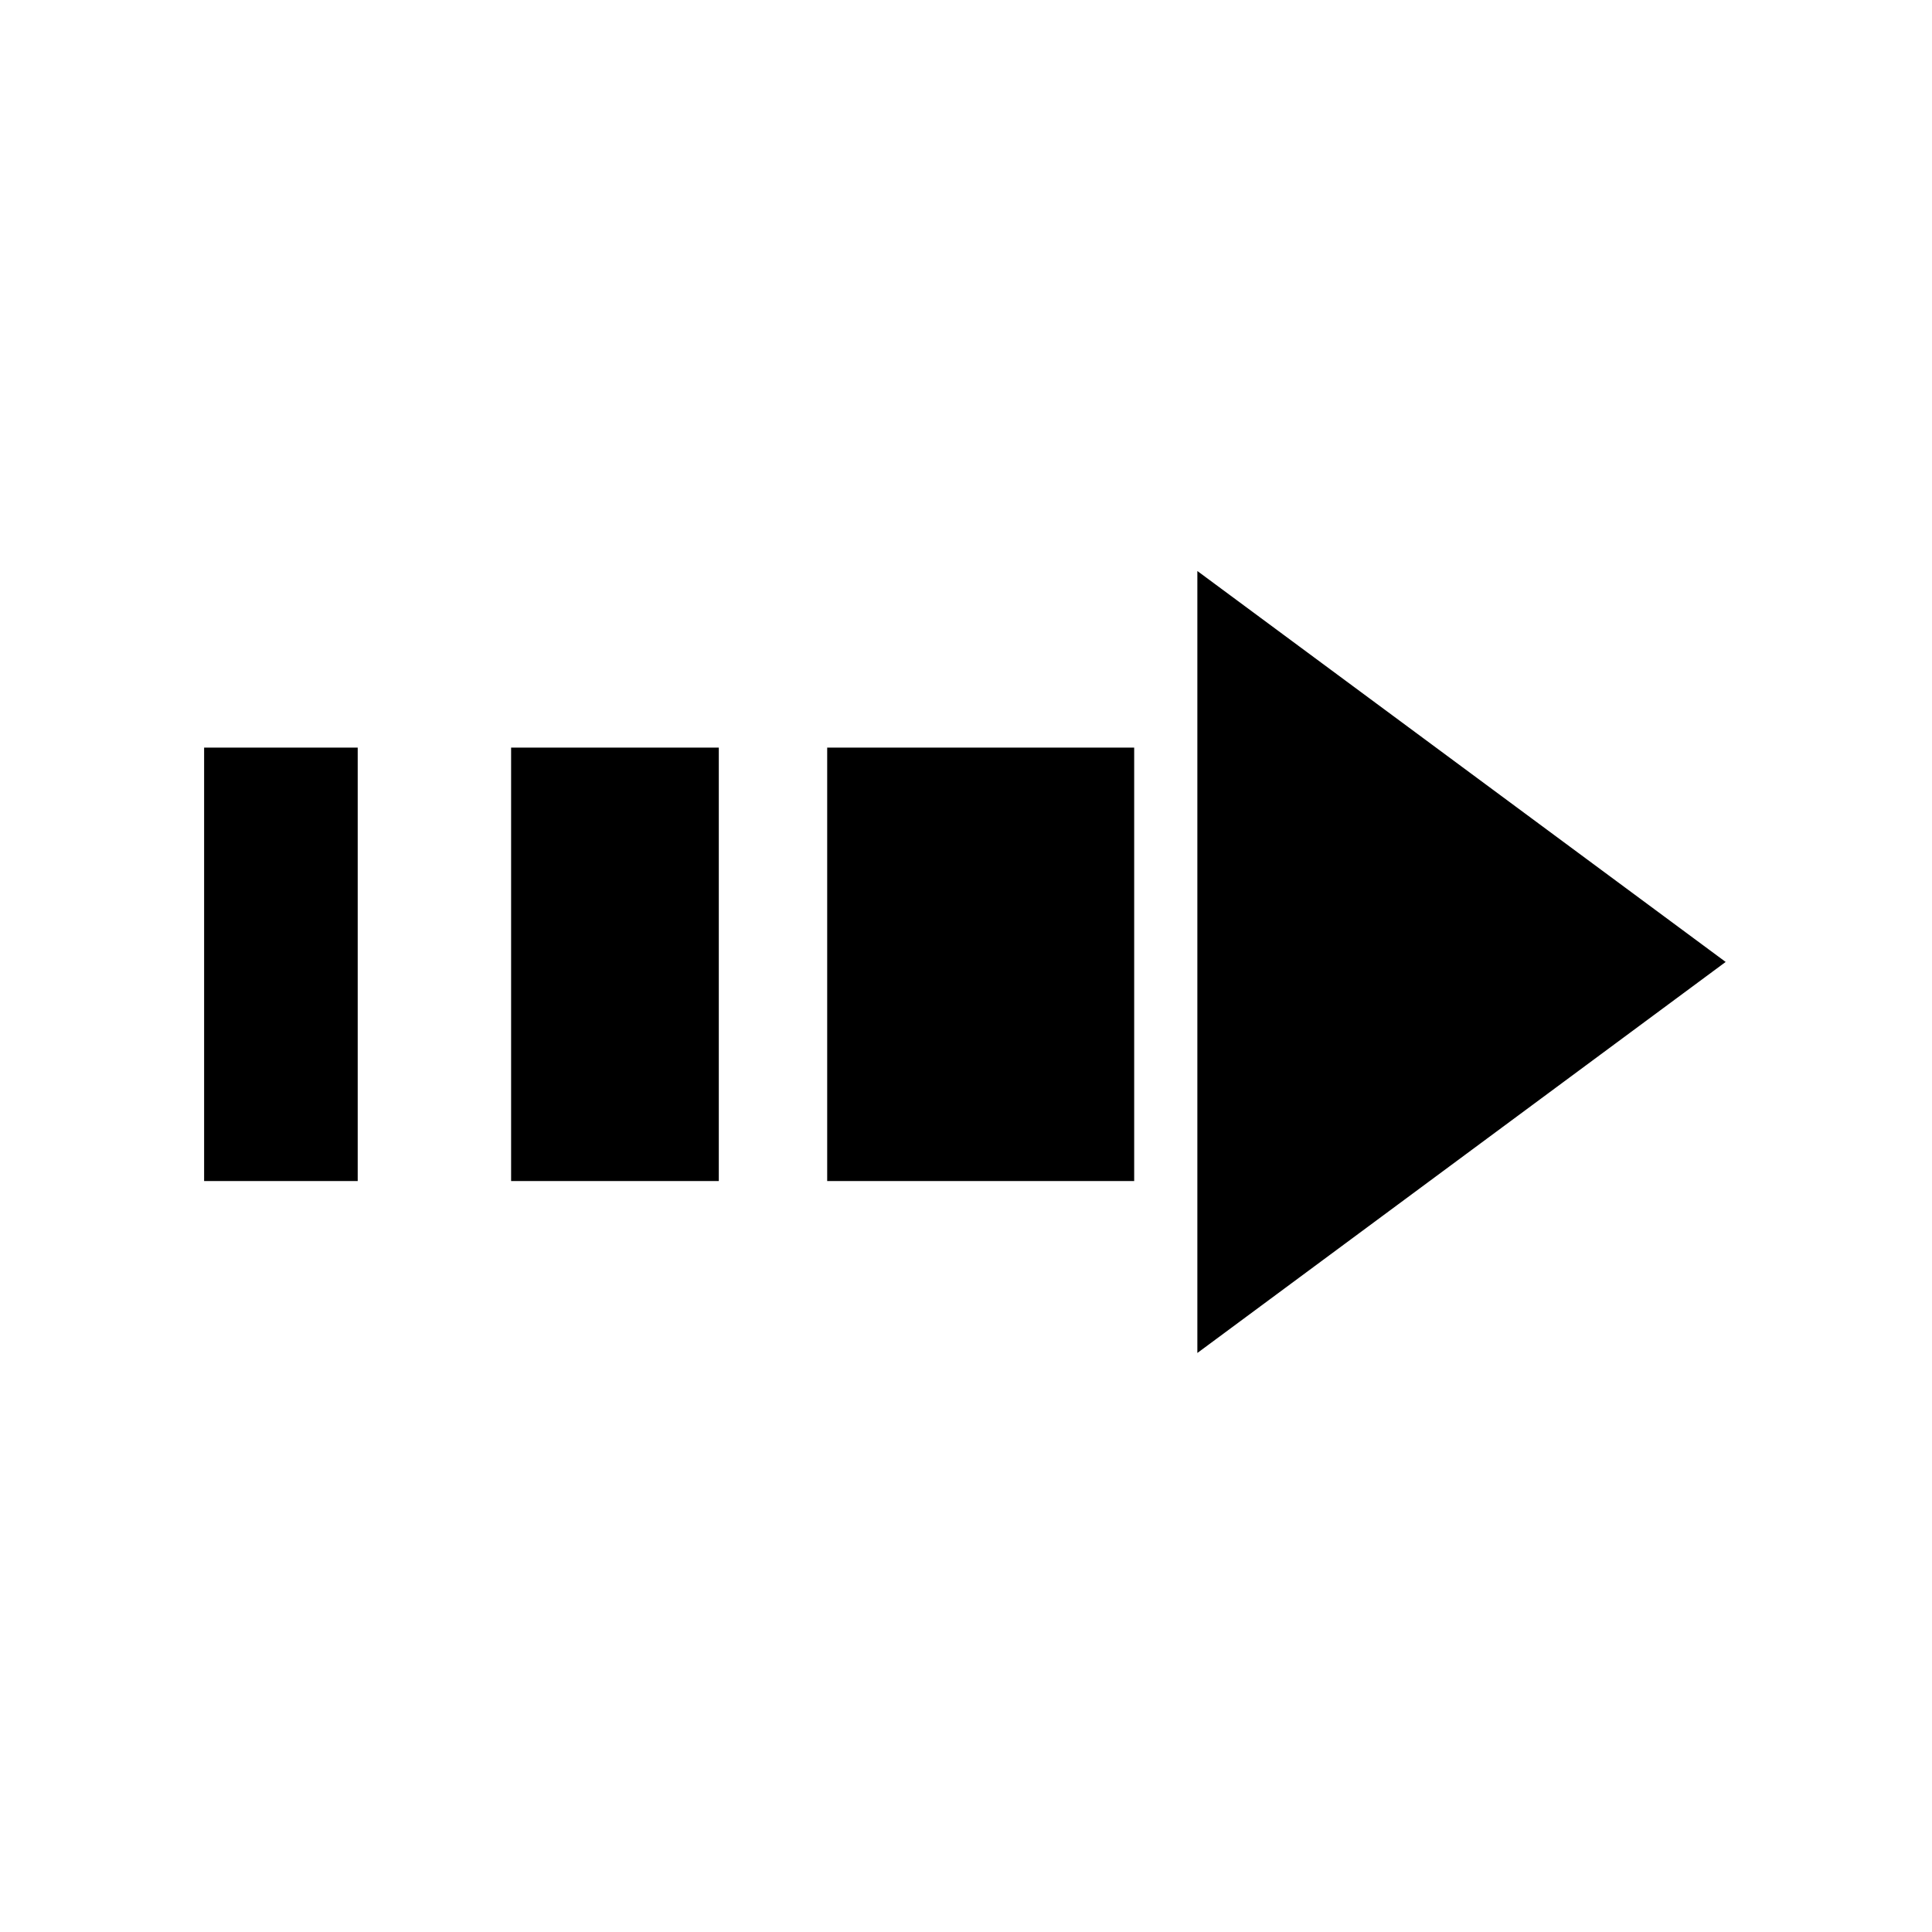 <svg width="20" height="20" xmlns="http://www.w3.org/2000/svg">
  <g fill="none" fill-rule="evenodd">
    <path fill="none" d="M0 0h20v20H0z"/>
    <path d="M12.395 5.91v8.096l5.469-4.048-5.469-4.047zM8.563 7.739h3.178v4.487H8.563V7.738zm-3.272 0h2.15v4.487h-2.15V7.738zm-3.178 0h1.59v4.487h-1.59V7.738z" fill="#000" fill-rule="nonzero"/>
  </g>
</svg>
